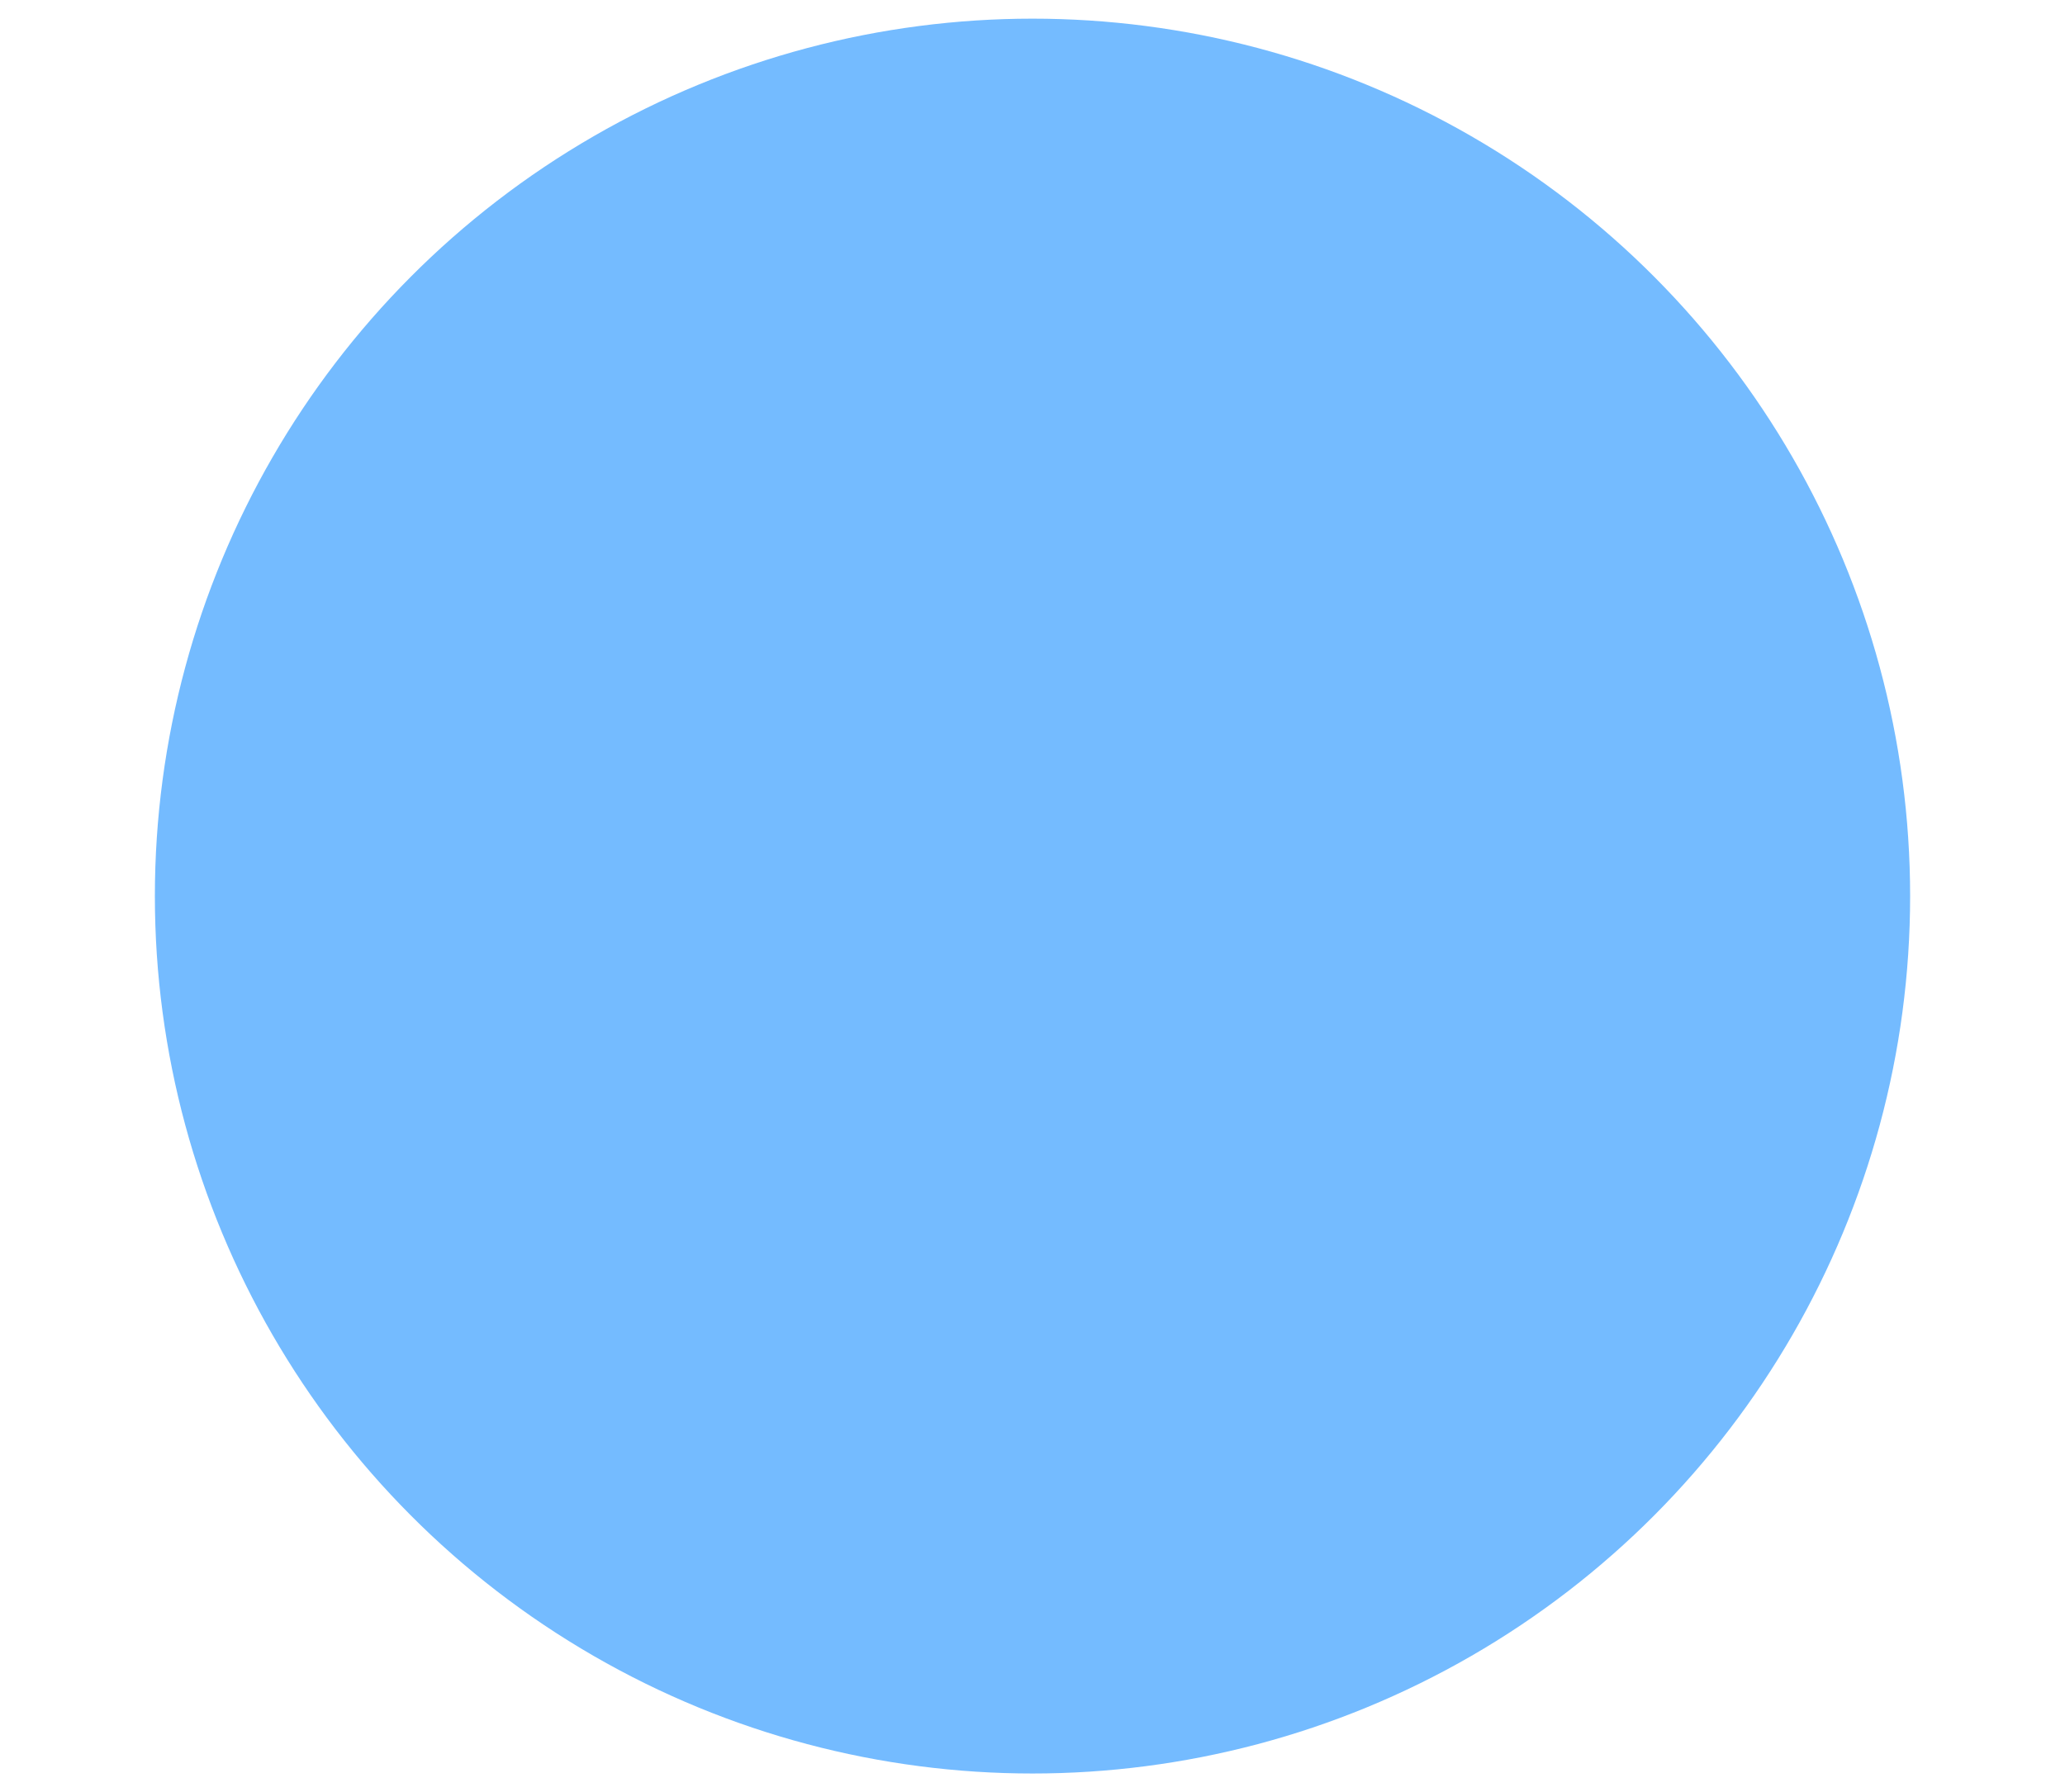 <?xml version="1.0" encoding="UTF-8" standalone="no"?>
<!-- Generator: Adobe Illustrator 23.0.5, SVG Export Plug-In . SVG Version: 6.00 Build 0)  -->

<svg
   version="1.1"
   id="Capa_1"
   x="0px"
   y="0px"
   viewBox="0 0 400 347.23"
   xml:space="preserve"
   sodipodi:docname="eximg.svg"
   inkscape:export-filename="/home/aleoponcelet/bitmap.png"
   inkscape:export-xdpi="153.70224"
   inkscape:export-ydpi="153.70224"
   width="400"
   height="347.23"
   inkscape:version="1.2.2 (b0a8486541, 2022-12-01)"
   xmlns:inkscape="http://www.inkscape.org/namespaces/inkscape"
   xmlns:sodipodi="http://sodipodi.sourceforge.net/DTD/sodipodi-0.dtd"
   xmlns="http://www.w3.org/2000/svg"
   xmlns:svg="http://www.w3.org/2000/svg"><defs
   id="defs22" /><sodipodi:namedview
   id="namedview20"
   pagecolor="#ffffff"
   bordercolor="#666666"
   borderopacity="1.0"
   inkscape:pageshadow="2"
   inkscape:pageopacity="0.0"
   inkscape:pagecheckerboard="true"
   showgrid="false"
   inkscape:zoom="1.3037247"
   inkscape:cx="82.839575"
   inkscape:cy="174.11651"
   inkscape:window-width="1920"
   inkscape:window-height="1011"
   inkscape:window-x="0"
   inkscape:window-y="0"
   inkscape:window-maximized="1"
   inkscape:current-layer="Capa_1"
   inkscape:showpageshadow="2"
   inkscape:deskcolor="#d1d1d1" />
<style
   type="text/css"
   id="style9">
	.st0{fill:#ffffff;}
</style>




<ellipse
   style="fill:#74bbff;fill-opacity:1;stroke:none;stroke-width:2.789"
   id="path950"
   cx="200"
   cy="173.615"
   rx="170"
   ry="170" /></svg>
